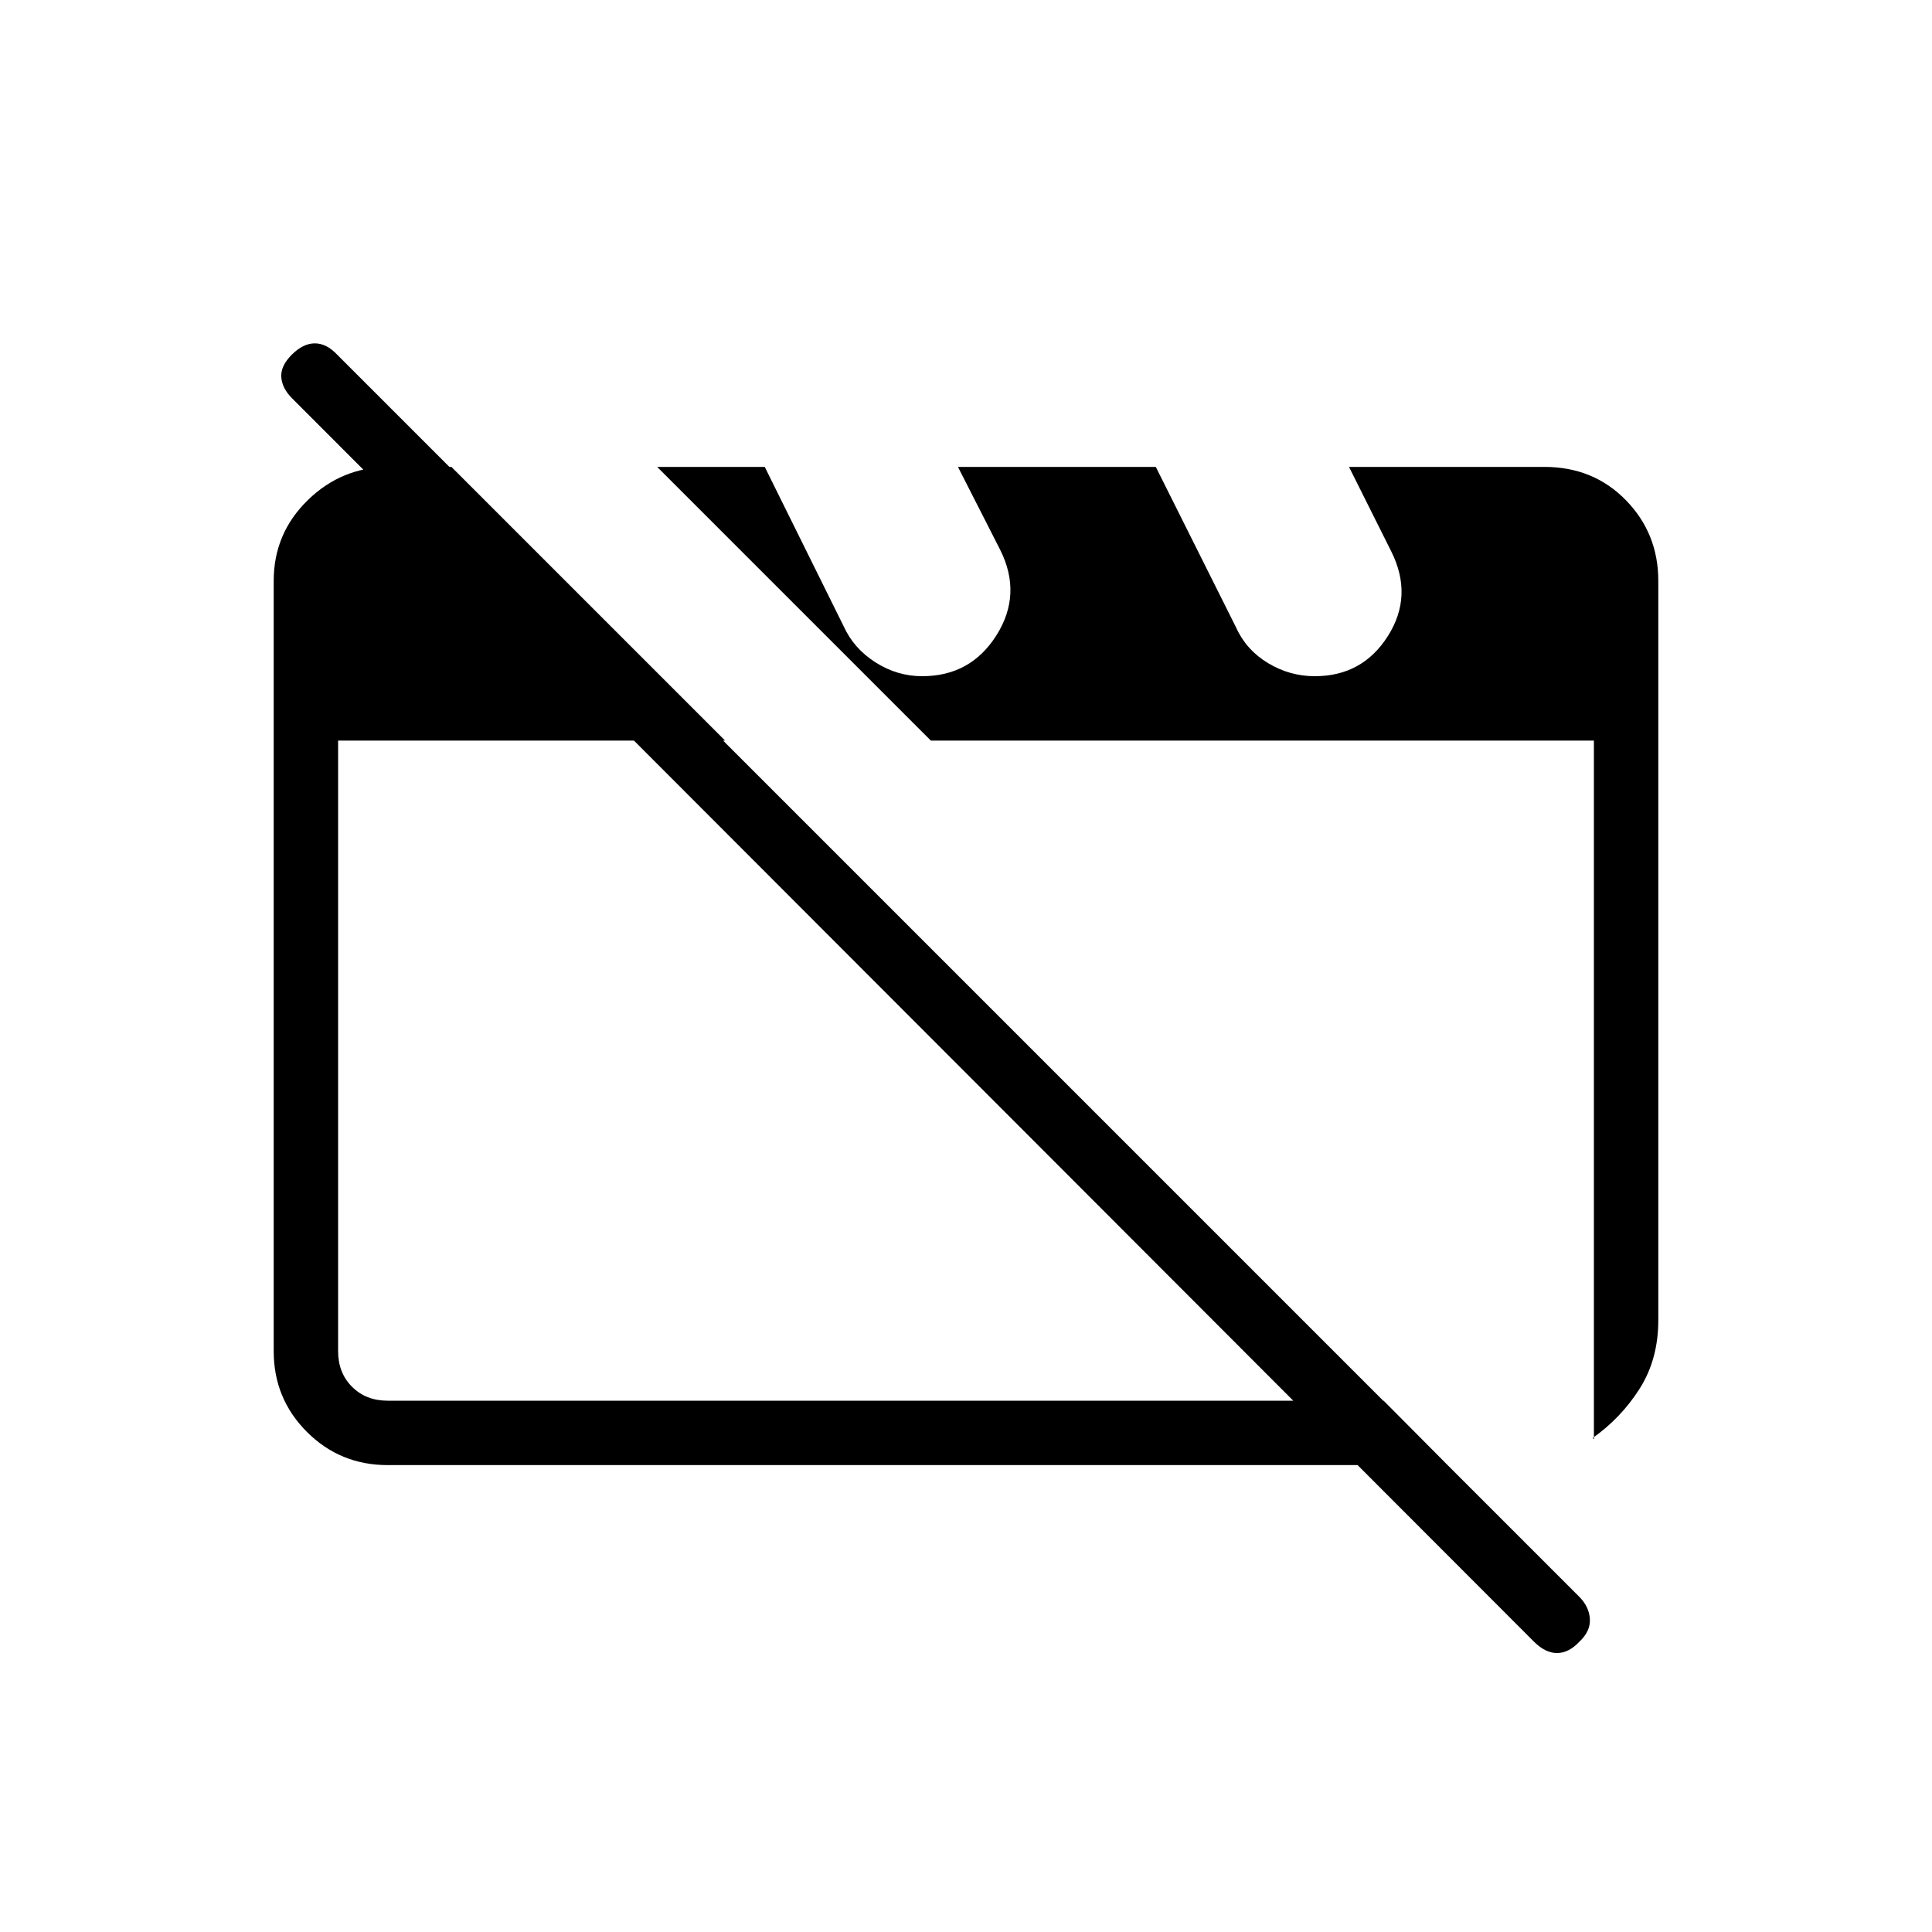 <svg xmlns="http://www.w3.org/2000/svg" height="20" viewBox="0 -960 960 960" width="20"><path d="M192.615-232Q169-232 152.5-248.5 136-265 136-288.615v-382.77q0-23.546 16.919-40.081Q169.838-728 193.384-728h30.923l136.001 136H168v303.385q0 10.769 6.923 17.692T192.615-264h494.893l31.8 32H192.615Zm598.77-13.461.615.615V-592H462.539L326.538-728H380l39.231 79.231q5 11 15.78 17.884Q445.792-624 458.231-624q24.098 0 36.934-20.385Q508-664.769 497-686.769L476-728h98.308l40 80q5 11 15.78 17.5 10.781 6.5 23.22 6.5 23.709 0 36.354-20 12.646-20 1.646-42l-21-42h97.077q24.315 0 40.465 16.5Q824-695 824-671.385V-304q0 19.385-9.23 33.962-9.231 14.577-23.385 24.577Zm-29.234 101.135L145.079-762.135q-4.925-4.942-5.31-10.48-.385-5.539 5.231-11.154 5.615-5.616 11.436-5.616 5.82 0 11.102 5.616l617.15 617.15q4.927 4.927 5.312 11.032.385 6.105-5.231 11.356-5.282 5.616-11.102 5.616-5.821 0-11.516-5.711ZM478.231-428Zm149.923 9.077Z"/></svg>